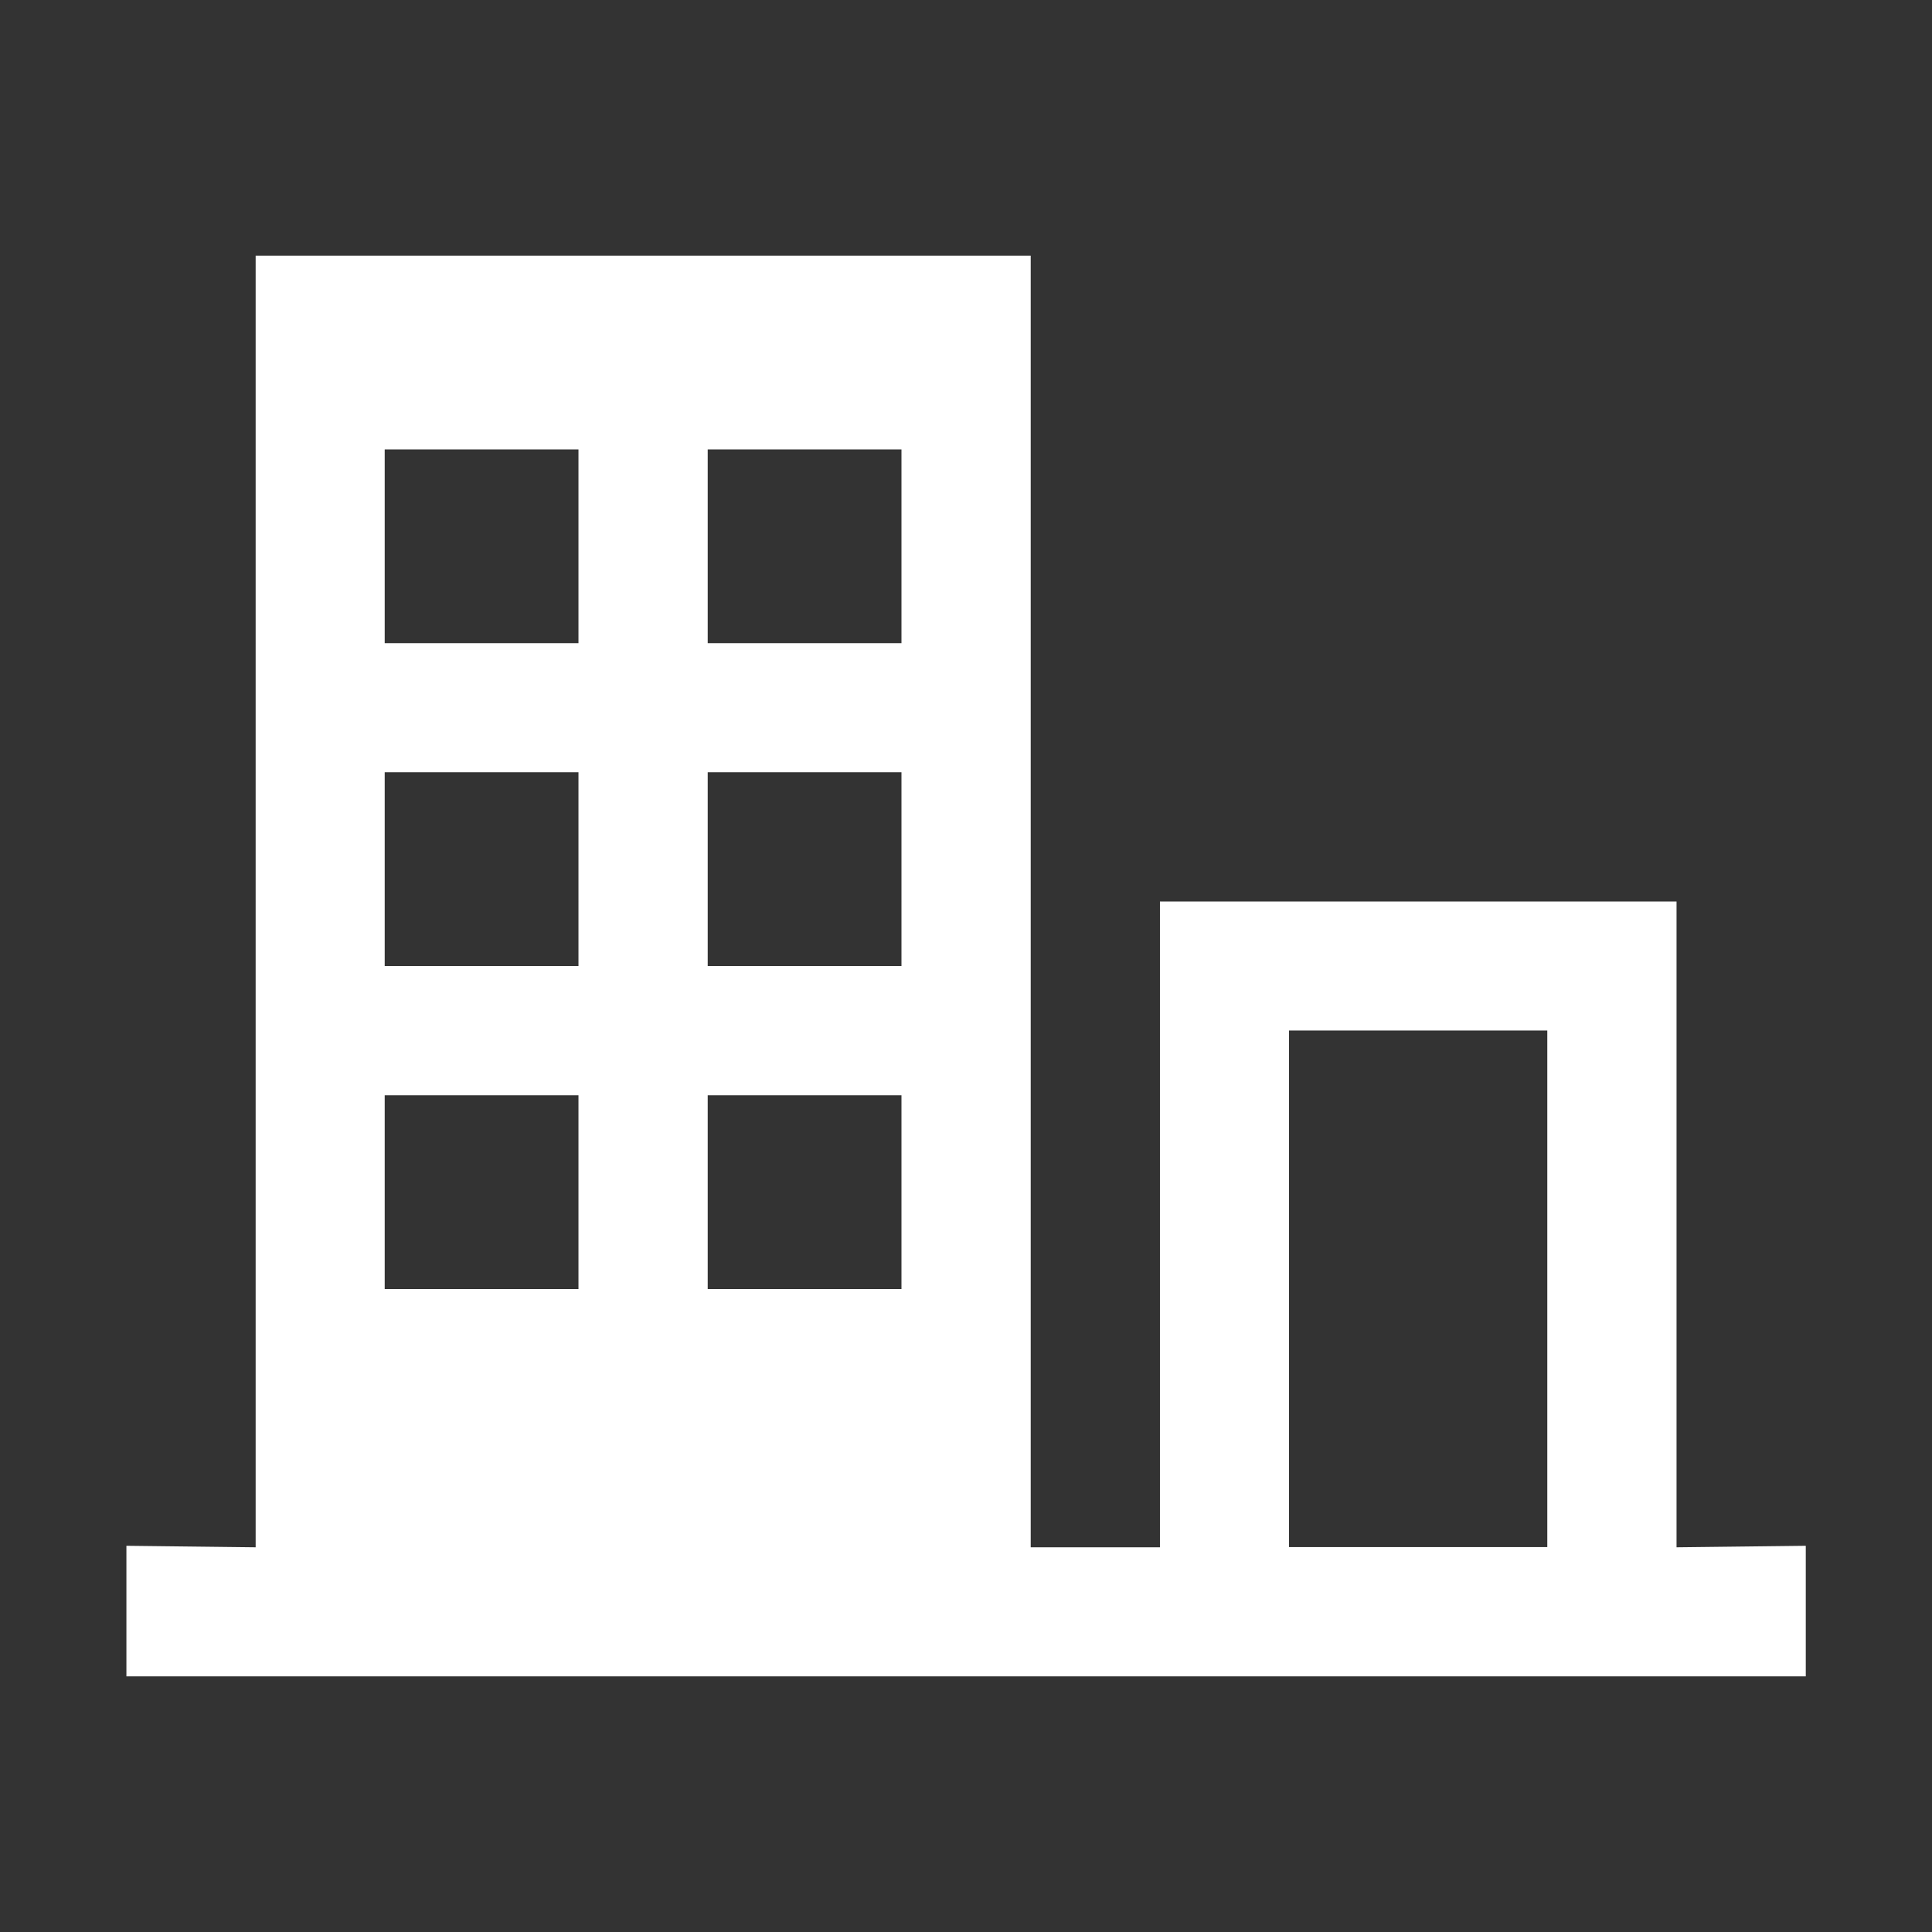 <?xml version="1.0" encoding="utf-8"?>
<!-- Generator: Adobe Illustrator 19.0.0, SVG Export Plug-In . SVG Version: 6.00 Build 0)  -->
<svg version="1.1" id="图层_1" xmlns="http://www.w3.org/2000/svg" xmlns:xlink="http://www.w3.org/1999/xlink" x="0px" y="0px"
	 viewBox="0 0 1024 1024" style="enable-background:new 0 0 1024 1024;" xml:space="preserve">
<rect x="0" y="0" width="1024" height="1024" fill="#333333" stroke="none"/>
<style type="text/css">
	.st0{fill-rule:evenodd;clip-rule:evenodd;}
</style>
<g>
	<path class="st0" d="M957,888.5H67v-69.2l68.5,0.8V135.5h410.8v684.6h68.5V477.8h273.8v342.3l68.5-0.8V888.5z M306.6,238.2H203.9
		v102.7h102.7V238.2z M306.6,409.3H203.9V512h102.7V409.3z M306.6,580.5H203.9v102.7h102.7V580.5z M477.8,238.2H375.1v102.7h102.7
		V238.2z M477.8,409.3H375.1V512h102.7V409.3z M477.8,580.5H375.1v102.7h102.7V580.5z M820.1,546.2H683.2v273.8h136.9V546.2z" fill ="white"/>
</g>
</svg>
